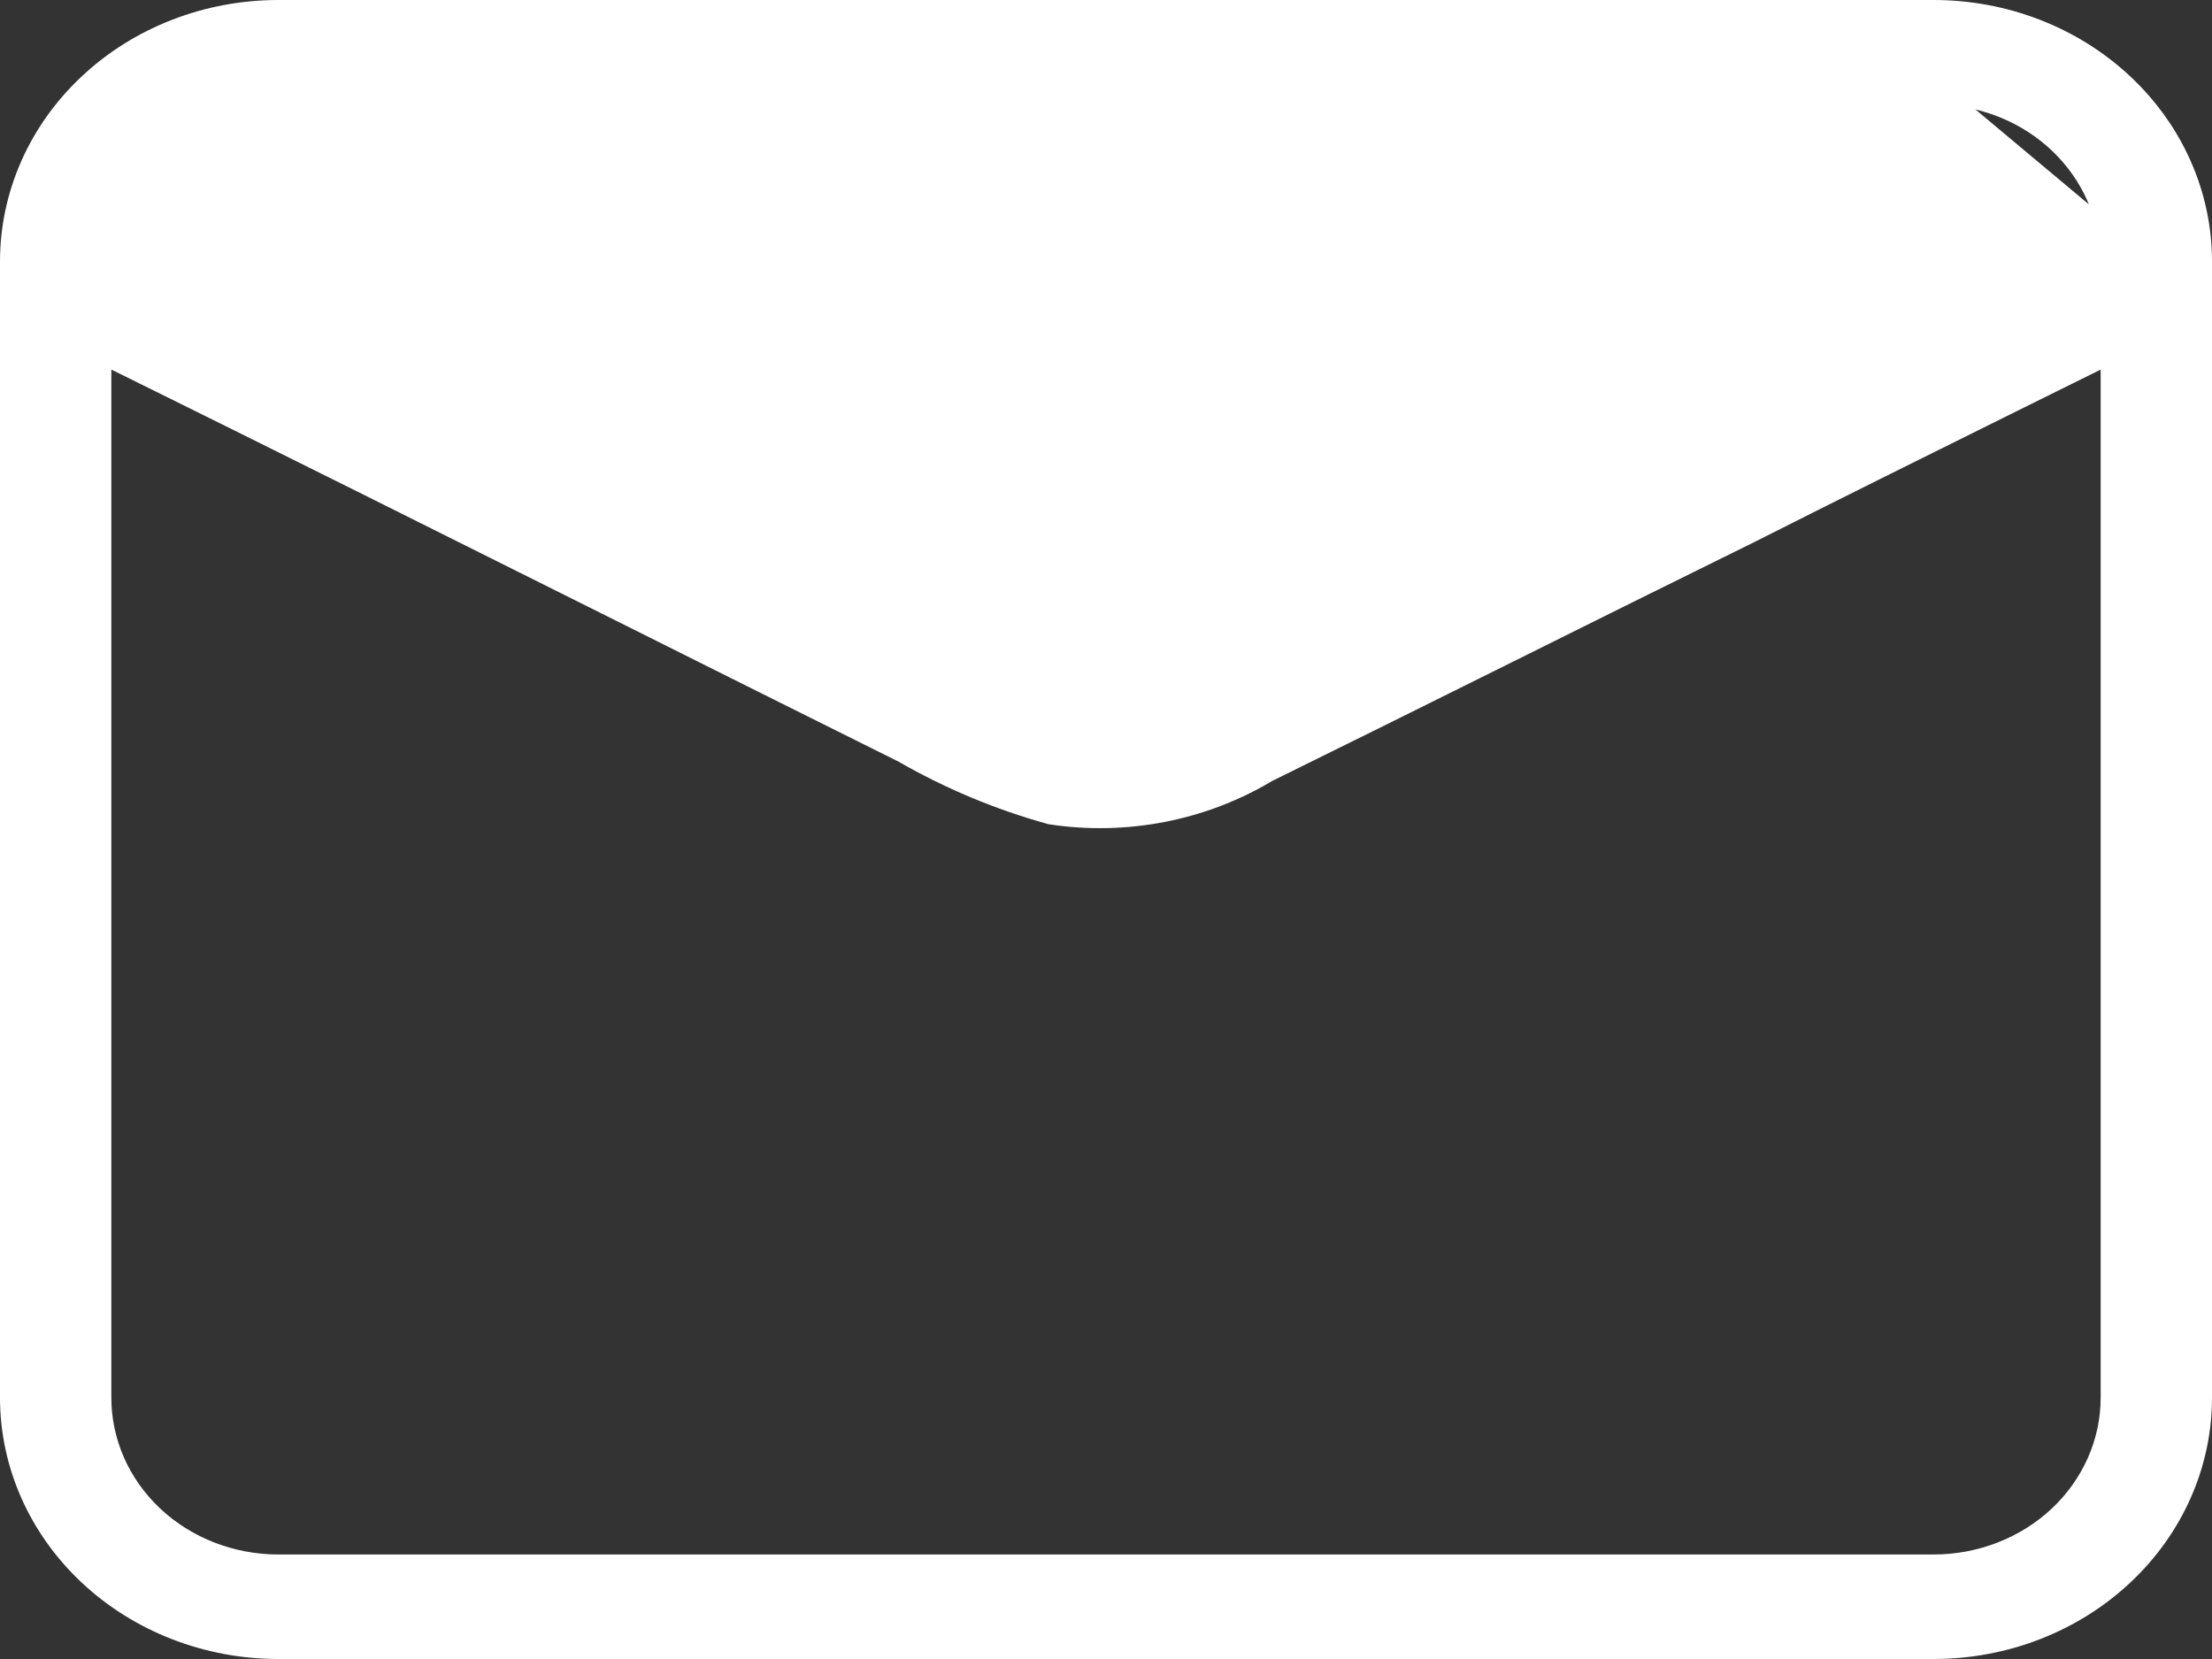 <svg width="24" height="18" viewBox="0 0 24 18" fill="none" xmlns="http://www.w3.org/2000/svg">
<rect x="0" y="0" width="24" height="18" fill="#333333" stroke="none"/>
<path d="M23.041 2.859L22.892 2.934C21.087 3.84 19.278 4.742 17.467 5.644C16.287 6.232 15.106 6.821 13.925 7.411C13.509 7.655 13.068 7.862 12.61 8.027L12.591 8.034L12.571 8.038C12.188 8.109 11.793 8.102 11.413 8.019C11.039 7.937 10.687 7.783 10.379 7.565C9.216 6.988 8.052 6.405 6.892 5.825C6.348 5.553 5.805 5.281 5.264 5.01C5.198 4.978 5.133 4.946 5.067 4.913C3.754 4.264 2.42 3.605 1.108 2.946L0.96 2.871L0.97 2.706C1.003 2.207 1.237 1.743 1.619 1.405C2.001 1.069 2.502 0.884 3.02 0.884M23.041 2.859L20.98 1.134M23.041 2.859L23.029 2.693C22.994 2.196 22.759 1.735 22.377 1.4C21.996 1.066 21.496 0.883 20.98 0.884M23.041 2.859L20.98 1.134M3.02 0.884C3.02 0.884 3.02 0.884 3.02 0.884L3.02 1.134V0.884H3.02ZM3.02 0.884H20.98M20.98 0.884C20.98 0.884 20.98 0.884 20.98 0.884L20.98 1.134M20.98 0.884H20.98V1.134M1.318 3.785L0.958 3.607V4.009V15.165C0.958 15.687 1.179 16.185 1.567 16.55C1.955 16.914 2.478 17.116 3.02 17.116H20.98C21.522 17.116 22.045 16.914 22.433 16.55C22.821 16.185 23.042 15.687 23.042 15.165V4.009V3.606L22.681 3.786C22.376 3.937 22.072 4.088 21.768 4.238C20.821 4.708 19.876 5.176 18.924 5.657C18.048 6.088 17.176 6.522 16.303 6.956L16.303 6.956C15.431 7.39 14.558 7.823 13.683 8.254L13.674 8.258L13.666 8.264C13.003 8.658 12.208 8.814 11.43 8.698C10.883 8.546 10.359 8.326 9.872 8.046L9.866 8.042L9.859 8.039C8.785 7.505 7.712 6.969 6.64 6.433C4.867 5.547 3.095 4.662 1.318 3.785ZM3.02 0.25H20.98C21.72 0.25 22.426 0.526 22.944 1.013C23.462 1.499 23.75 2.155 23.75 2.836V15.165C23.75 15.845 23.462 16.501 22.944 16.987C22.426 17.474 21.72 17.75 20.98 17.75H3.02C2.28 17.75 1.574 17.474 1.056 16.987C0.538 16.501 0.25 15.845 0.25 15.165V2.836C0.25 2.155 0.538 1.499 1.056 1.013C1.574 0.526 2.28 0.25 3.02 0.25Z" fill="white" stroke="white" stroke-width="0.5"/>
</svg>
